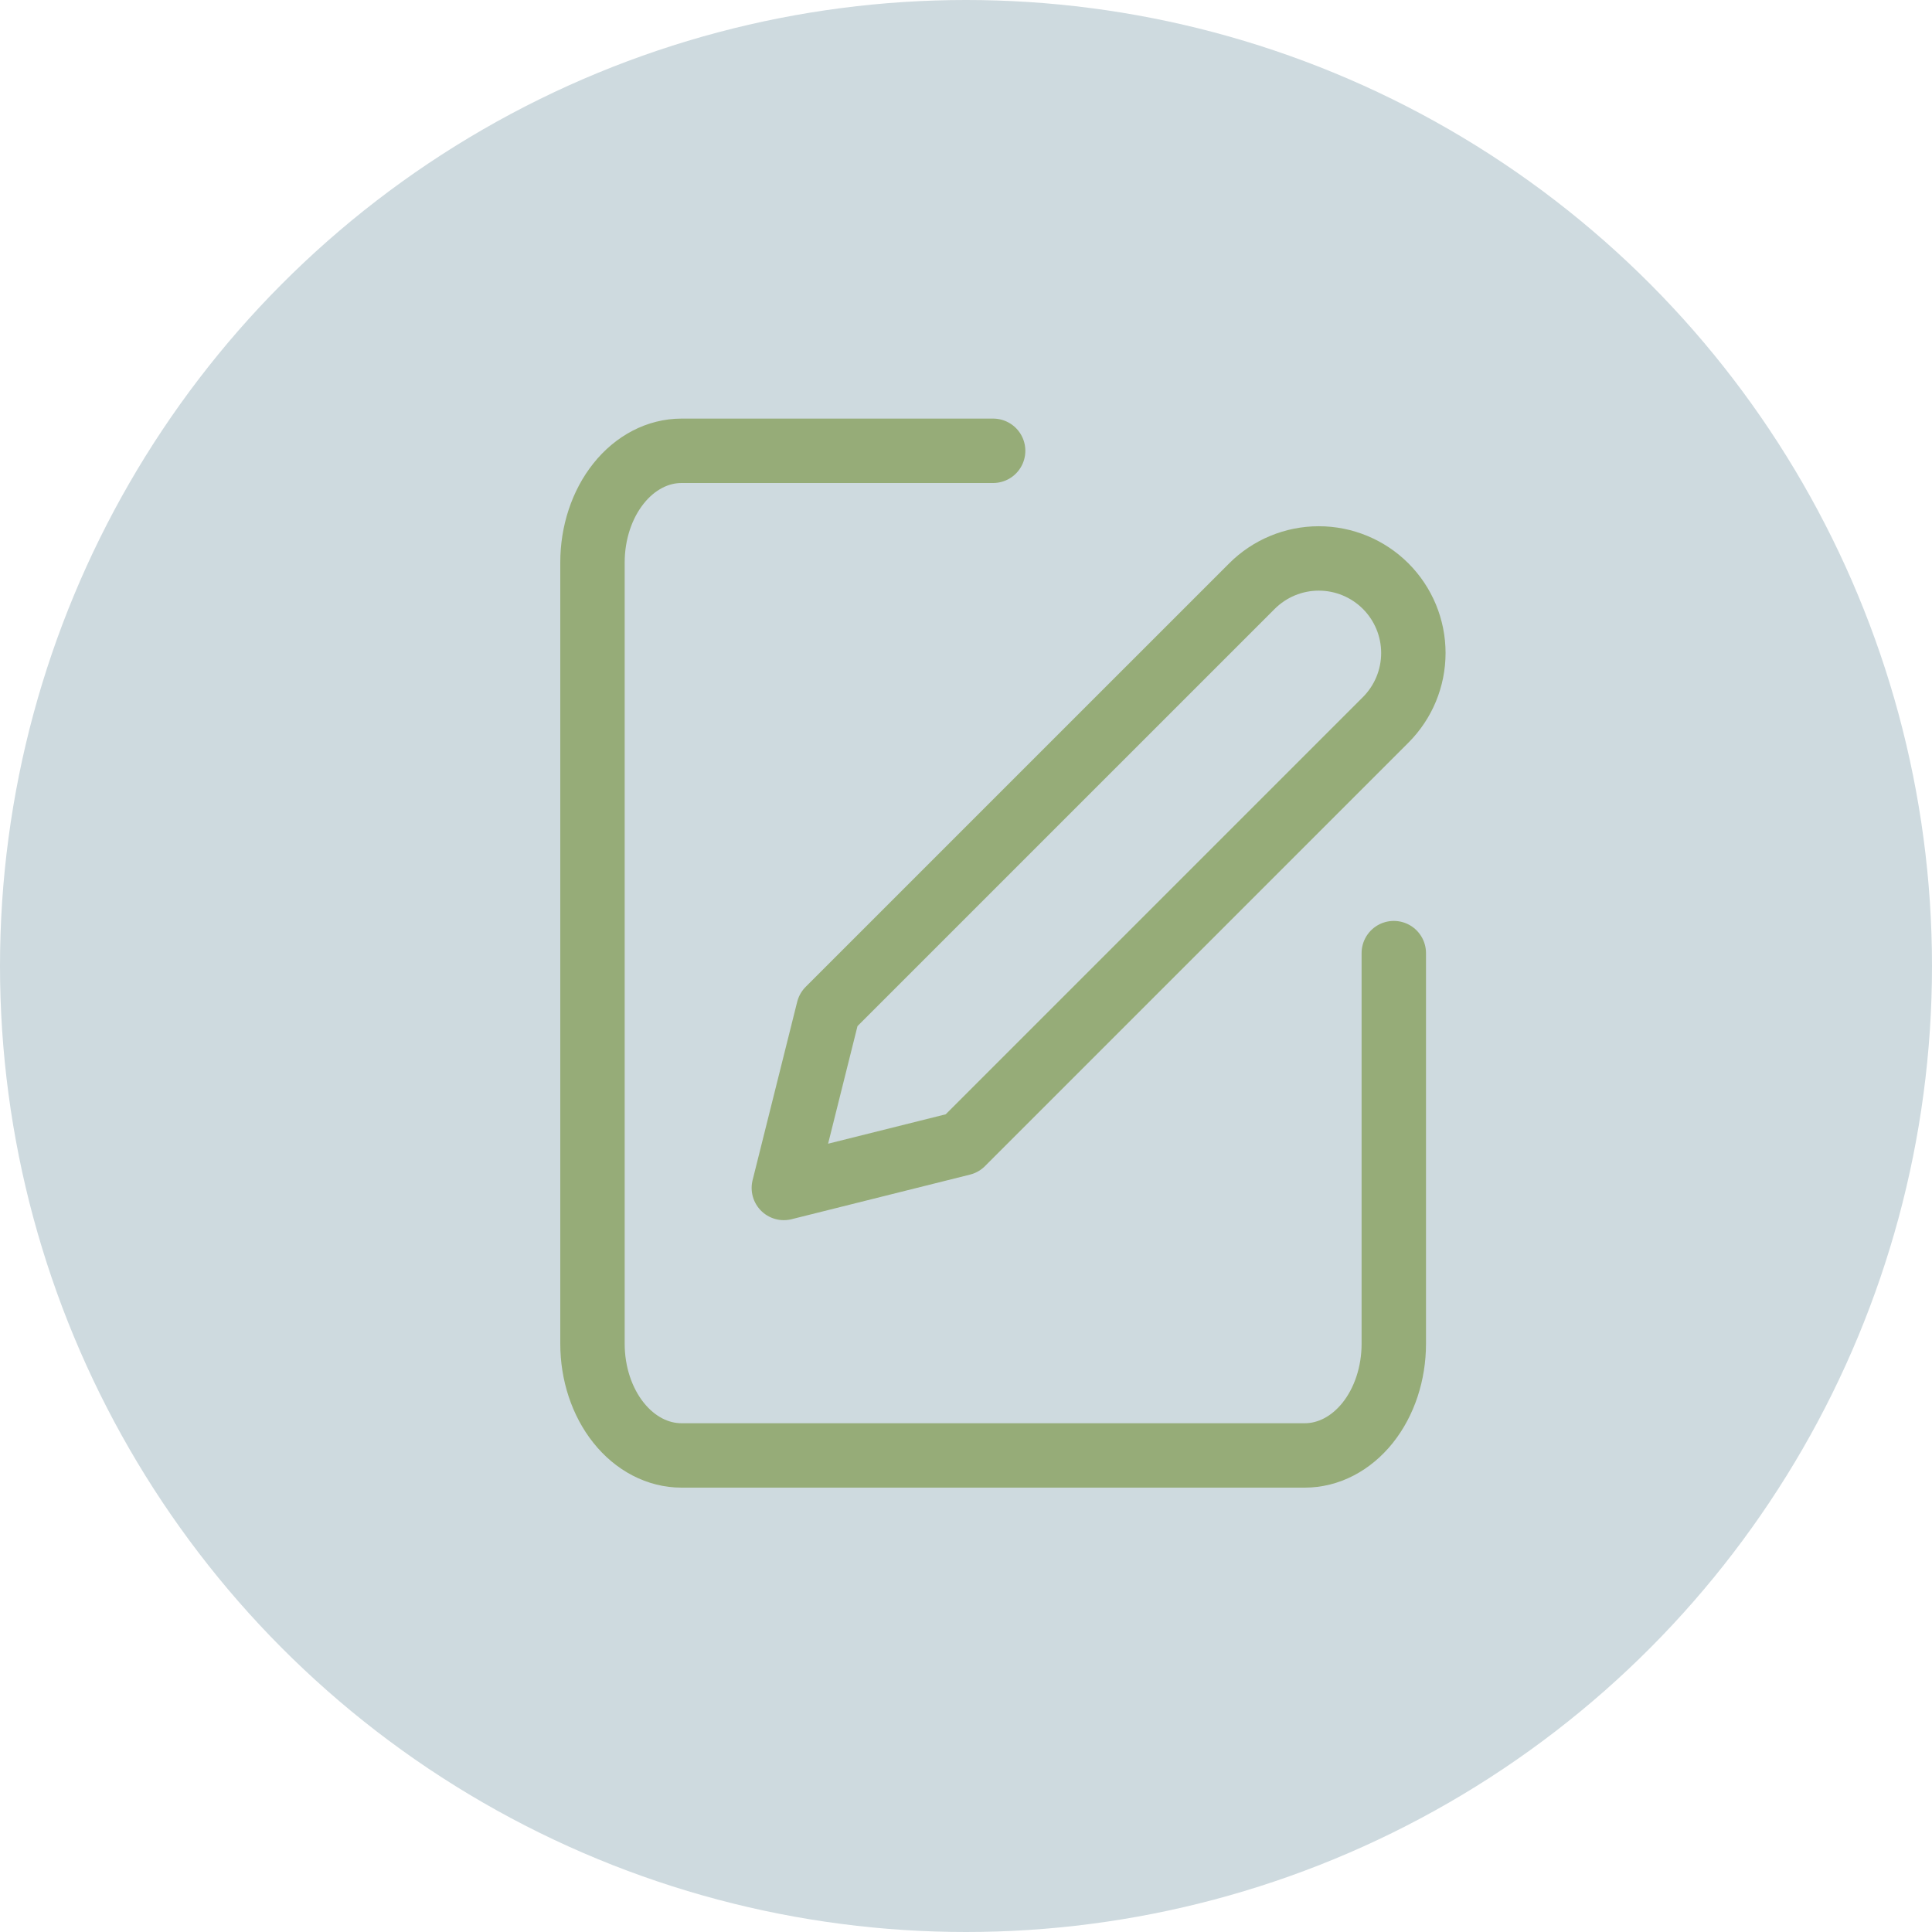 <svg width="150" height="150" viewBox="0 0 150 150" fill="none" xmlns="http://www.w3.org/2000/svg">
<circle cx="75" cy="75" r="75" fill="#CEDADF"/>
<path d="M77.107 35H52.913C51.079 35 49.321 35.913 48.025 37.538C46.728 39.164 46 41.368 46 43.667V104.333C46 106.632 46.728 108.836 48.025 110.462C49.321 112.087 51.079 113 52.913 113H101.302C103.135 113 104.893 112.087 106.19 110.462C107.486 108.836 108.214 106.632 108.214 104.333V74" stroke="#96AC78" stroke-width="5" stroke-linecap="round" stroke-linejoin="round"/>
<path d="M97.2 45.508C98.576 44.131 100.444 43.357 102.391 43.357C104.338 43.357 106.206 44.131 107.583 45.508C108.96 46.885 109.733 48.752 109.733 50.699C109.733 52.647 108.96 54.514 107.583 55.891L74.702 88.772L60.857 92.233L64.319 78.388L97.2 45.508Z" stroke="#96AC78" stroke-width="5" stroke-linecap="round" stroke-linejoin="round"/>
</svg>
